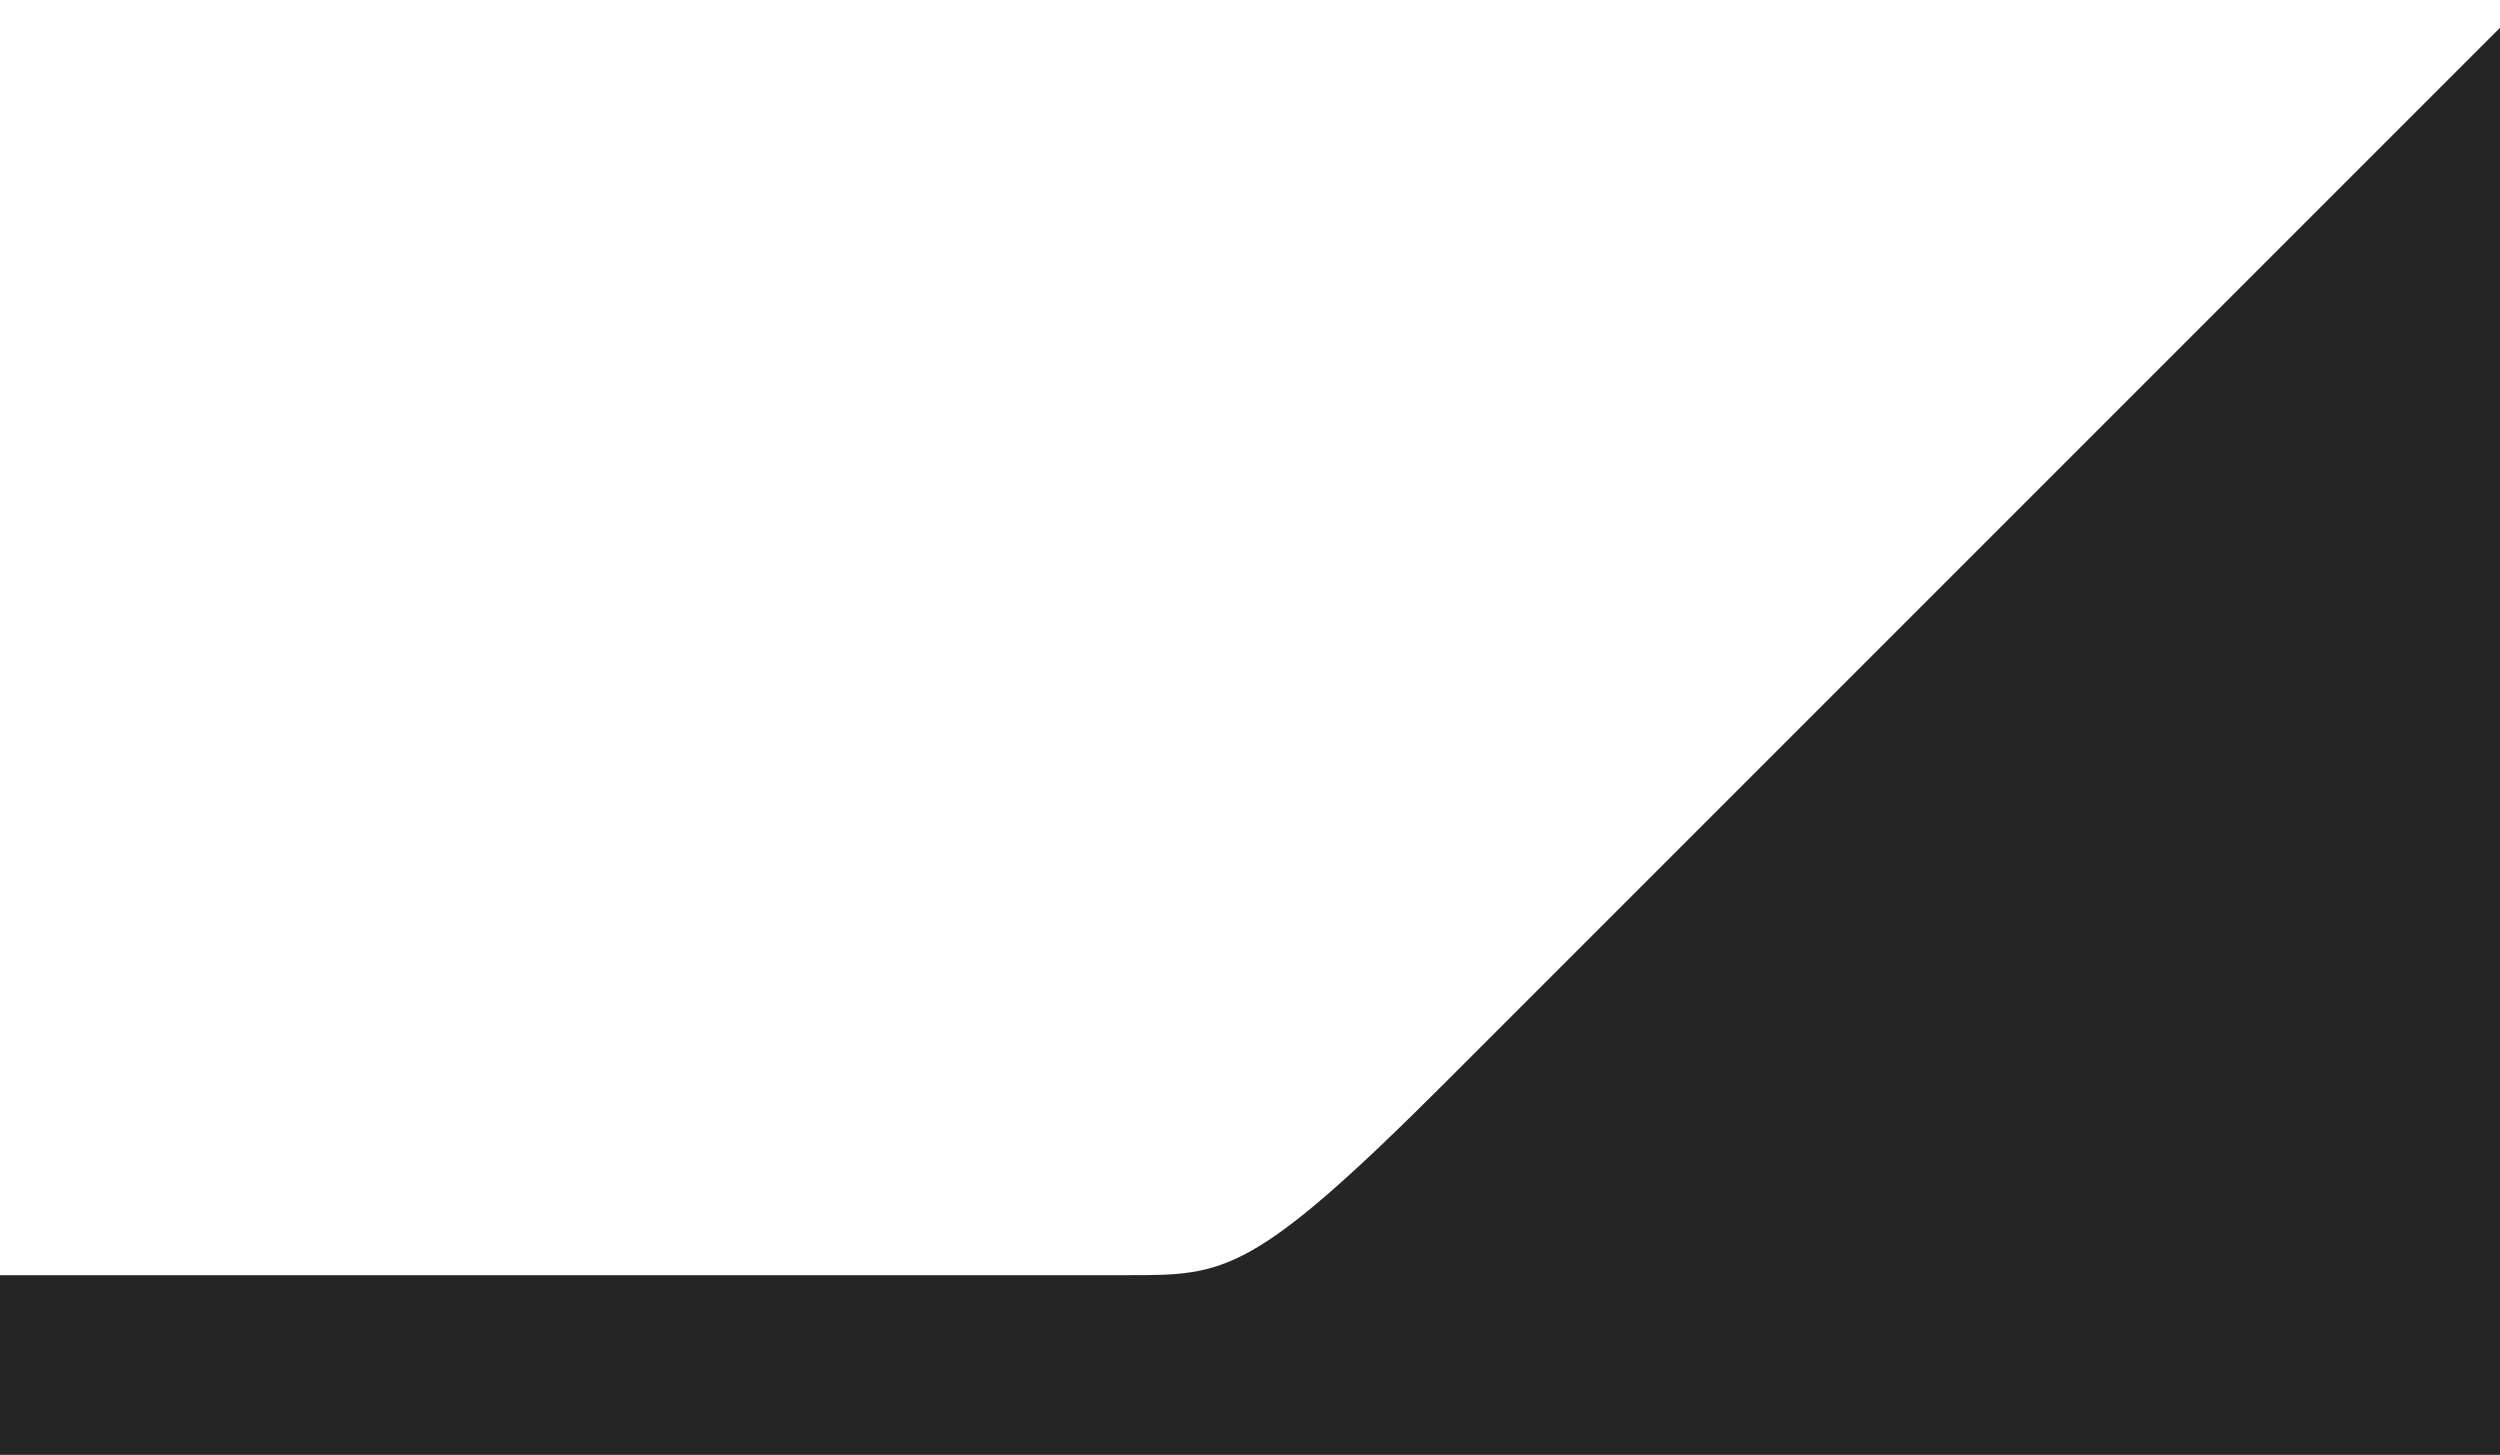 <svg width="1440" height="838" viewBox="0 0 1440 838" fill="none" xmlns="http://www.w3.org/2000/svg">
<path d="M833 623L1456 0V869H-22V734.5H650C705.6 734.5 721.5 734.5 833 623Z" fill="#252525"/>
</svg>
